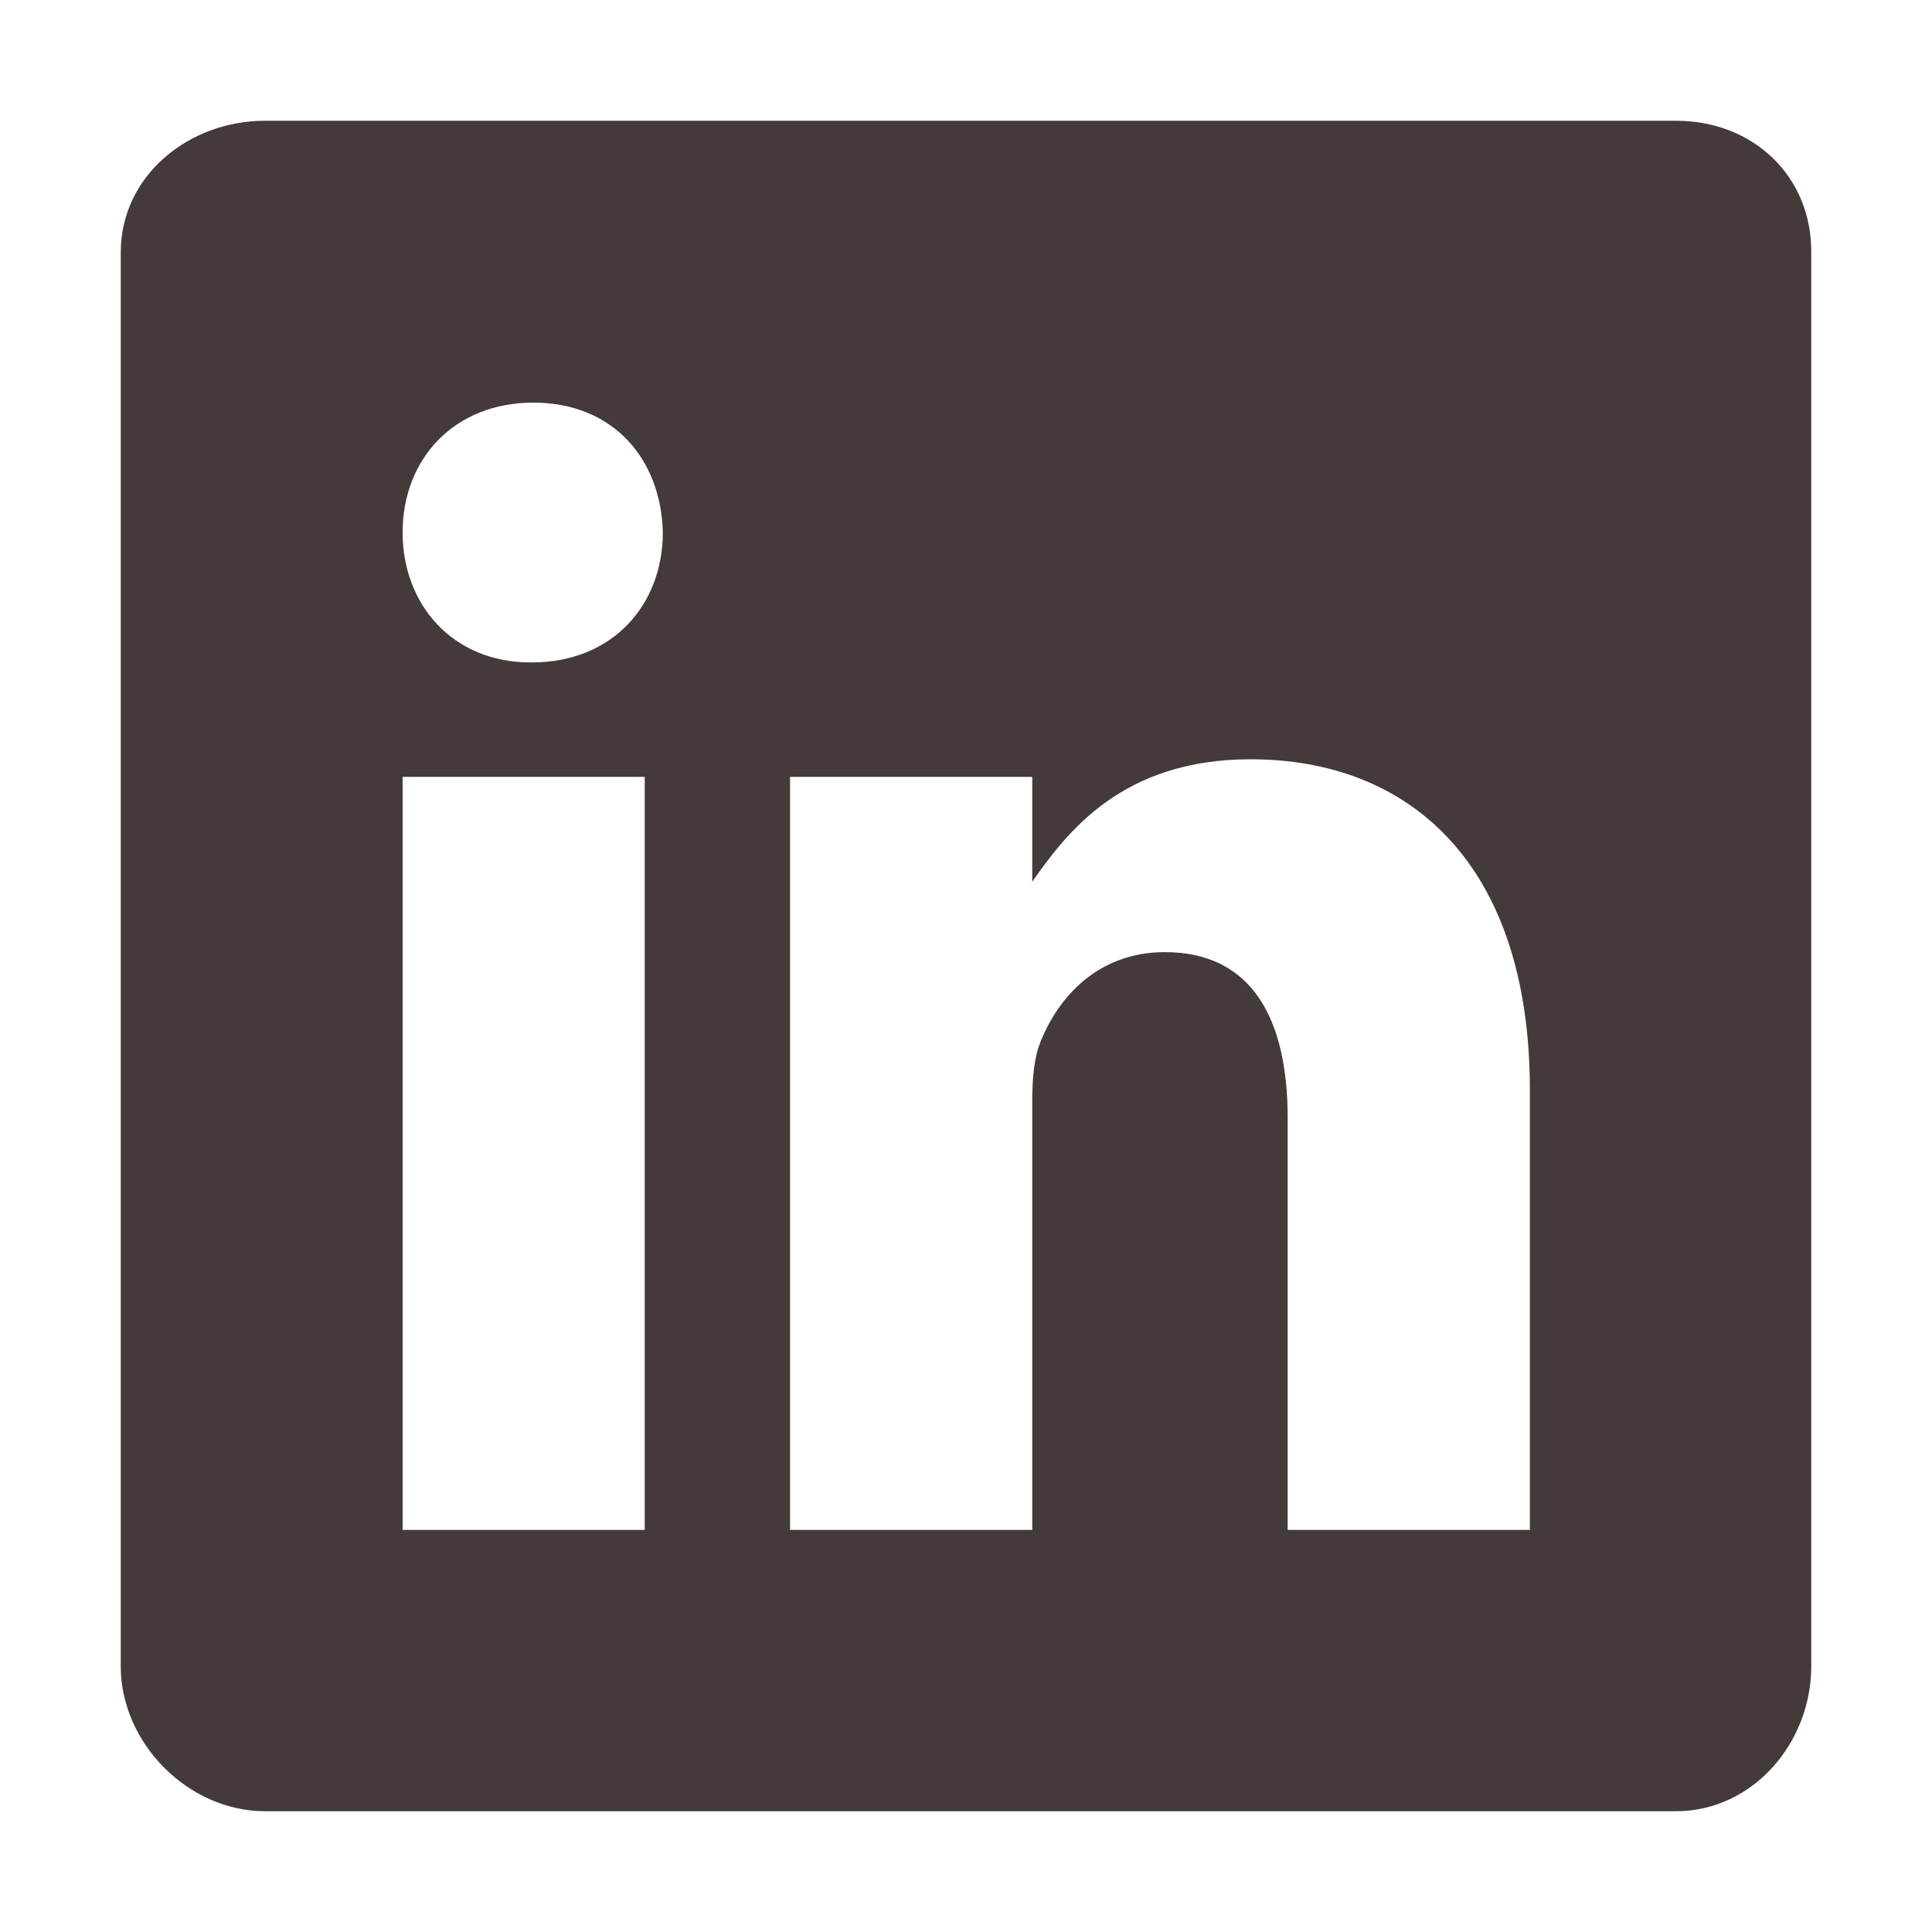 <svg width="28" height="28" viewBox="0 0 28 28" fill="none" xmlns="http://www.w3.org/2000/svg">
<path d="M24.291 1.75H3.843C2.726 1.75 1.75 2.554 1.75 3.658V24.151C1.75 25.261 2.726 26.25 3.843 26.25H24.285C25.408 26.25 26.25 25.254 26.25 24.151V3.658C26.257 2.554 25.408 1.75 24.291 1.75ZM9.344 22.172H5.835V11.259H9.344V22.172ZM7.711 9.6H7.686C6.562 9.6 5.835 8.764 5.835 7.717C5.835 6.651 6.582 5.835 7.73 5.835C8.879 5.835 9.581 6.645 9.606 7.717C9.606 8.764 8.879 9.6 7.711 9.6ZM22.172 22.172H18.662V16.205C18.662 14.775 18.151 13.799 16.881 13.799C15.911 13.799 15.337 14.455 15.082 15.094C14.986 15.324 14.96 15.637 14.96 15.956V22.172H11.45V11.259H14.96V12.778C15.471 12.05 16.269 11.004 18.126 11.004C20.43 11.004 22.172 12.522 22.172 15.796L22.172 22.172Z" fill="#453A3A"/>
</svg>
